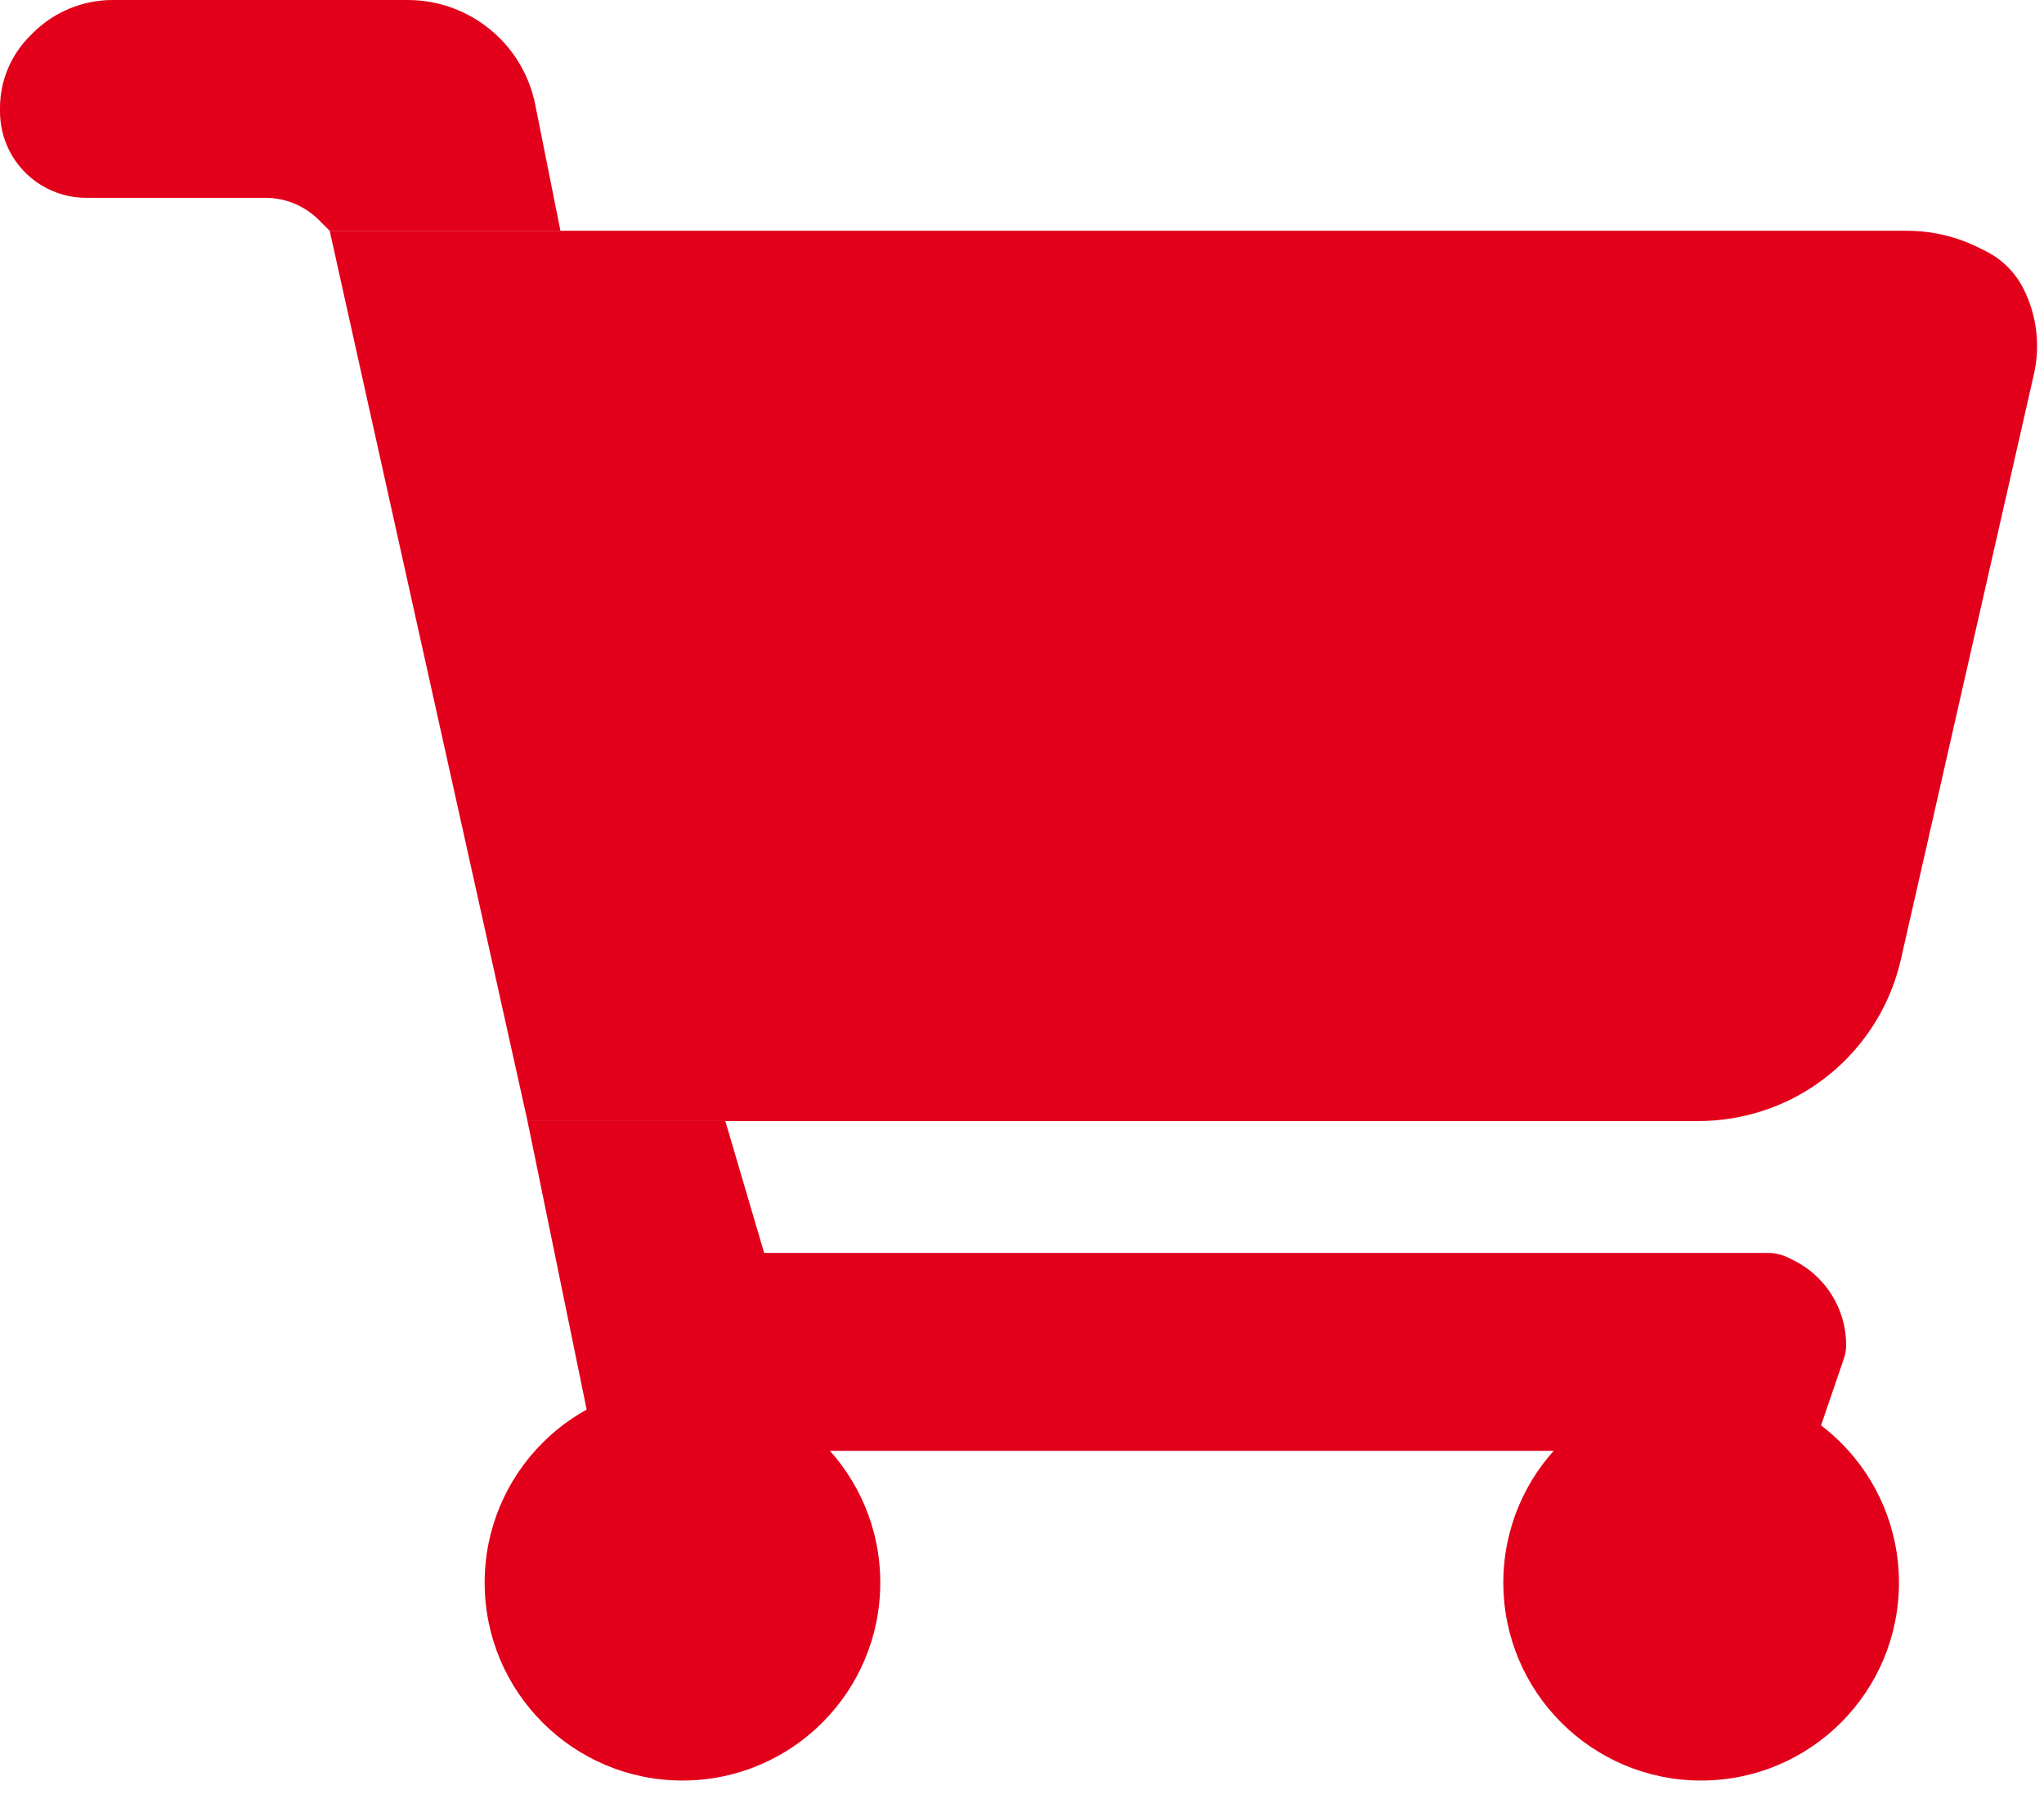 <svg width="27" height="24" viewBox="0 0 27 24" fill="none" xmlns="http://www.w3.org/2000/svg">
<path d="M25.192 3.048H4.355L6.968 14.806H22.432C22.859 14.806 23.279 14.707 23.661 14.517C24.396 14.149 24.928 13.471 25.11 12.669L26.867 4.941C26.953 4.562 26.905 4.165 26.731 3.818C26.623 3.601 26.447 3.425 26.231 3.317L26.142 3.273C25.847 3.125 25.522 3.048 25.192 3.048Z" fill="#E2001A"/>
<path d="M23.94 19.161H7.861L6.968 14.806H9.581L10.094 16.548H23.358C23.447 16.548 23.535 16.569 23.616 16.608L23.684 16.641C24.114 16.851 24.387 17.287 24.387 17.766C24.387 17.825 24.377 17.883 24.358 17.939L23.94 19.161Z" fill="#E2001A"/>
<circle cx="9.015" cy="20.903" r="2.613" fill="#E2001A"/>
<circle cx="22.471" cy="20.903" r="2.613" fill="#E2001A"/>
<path d="M5.385 0H1.487C1.093 0 0.714 0.157 0.435 0.435L0.392 0.479C0.141 0.73 0 1.071 0 1.426V1.473C0 1.65 0.041 1.824 0.12 1.983C0.313 2.369 0.708 2.613 1.14 2.613H3.508C3.771 2.613 4.024 2.718 4.211 2.904L4.355 3.048H7.403L7.07 1.381C7.003 1.048 6.84 0.743 6.6 0.503C6.278 0.181 5.841 0 5.385 0Z" fill="#E2001A"/>
</svg>
